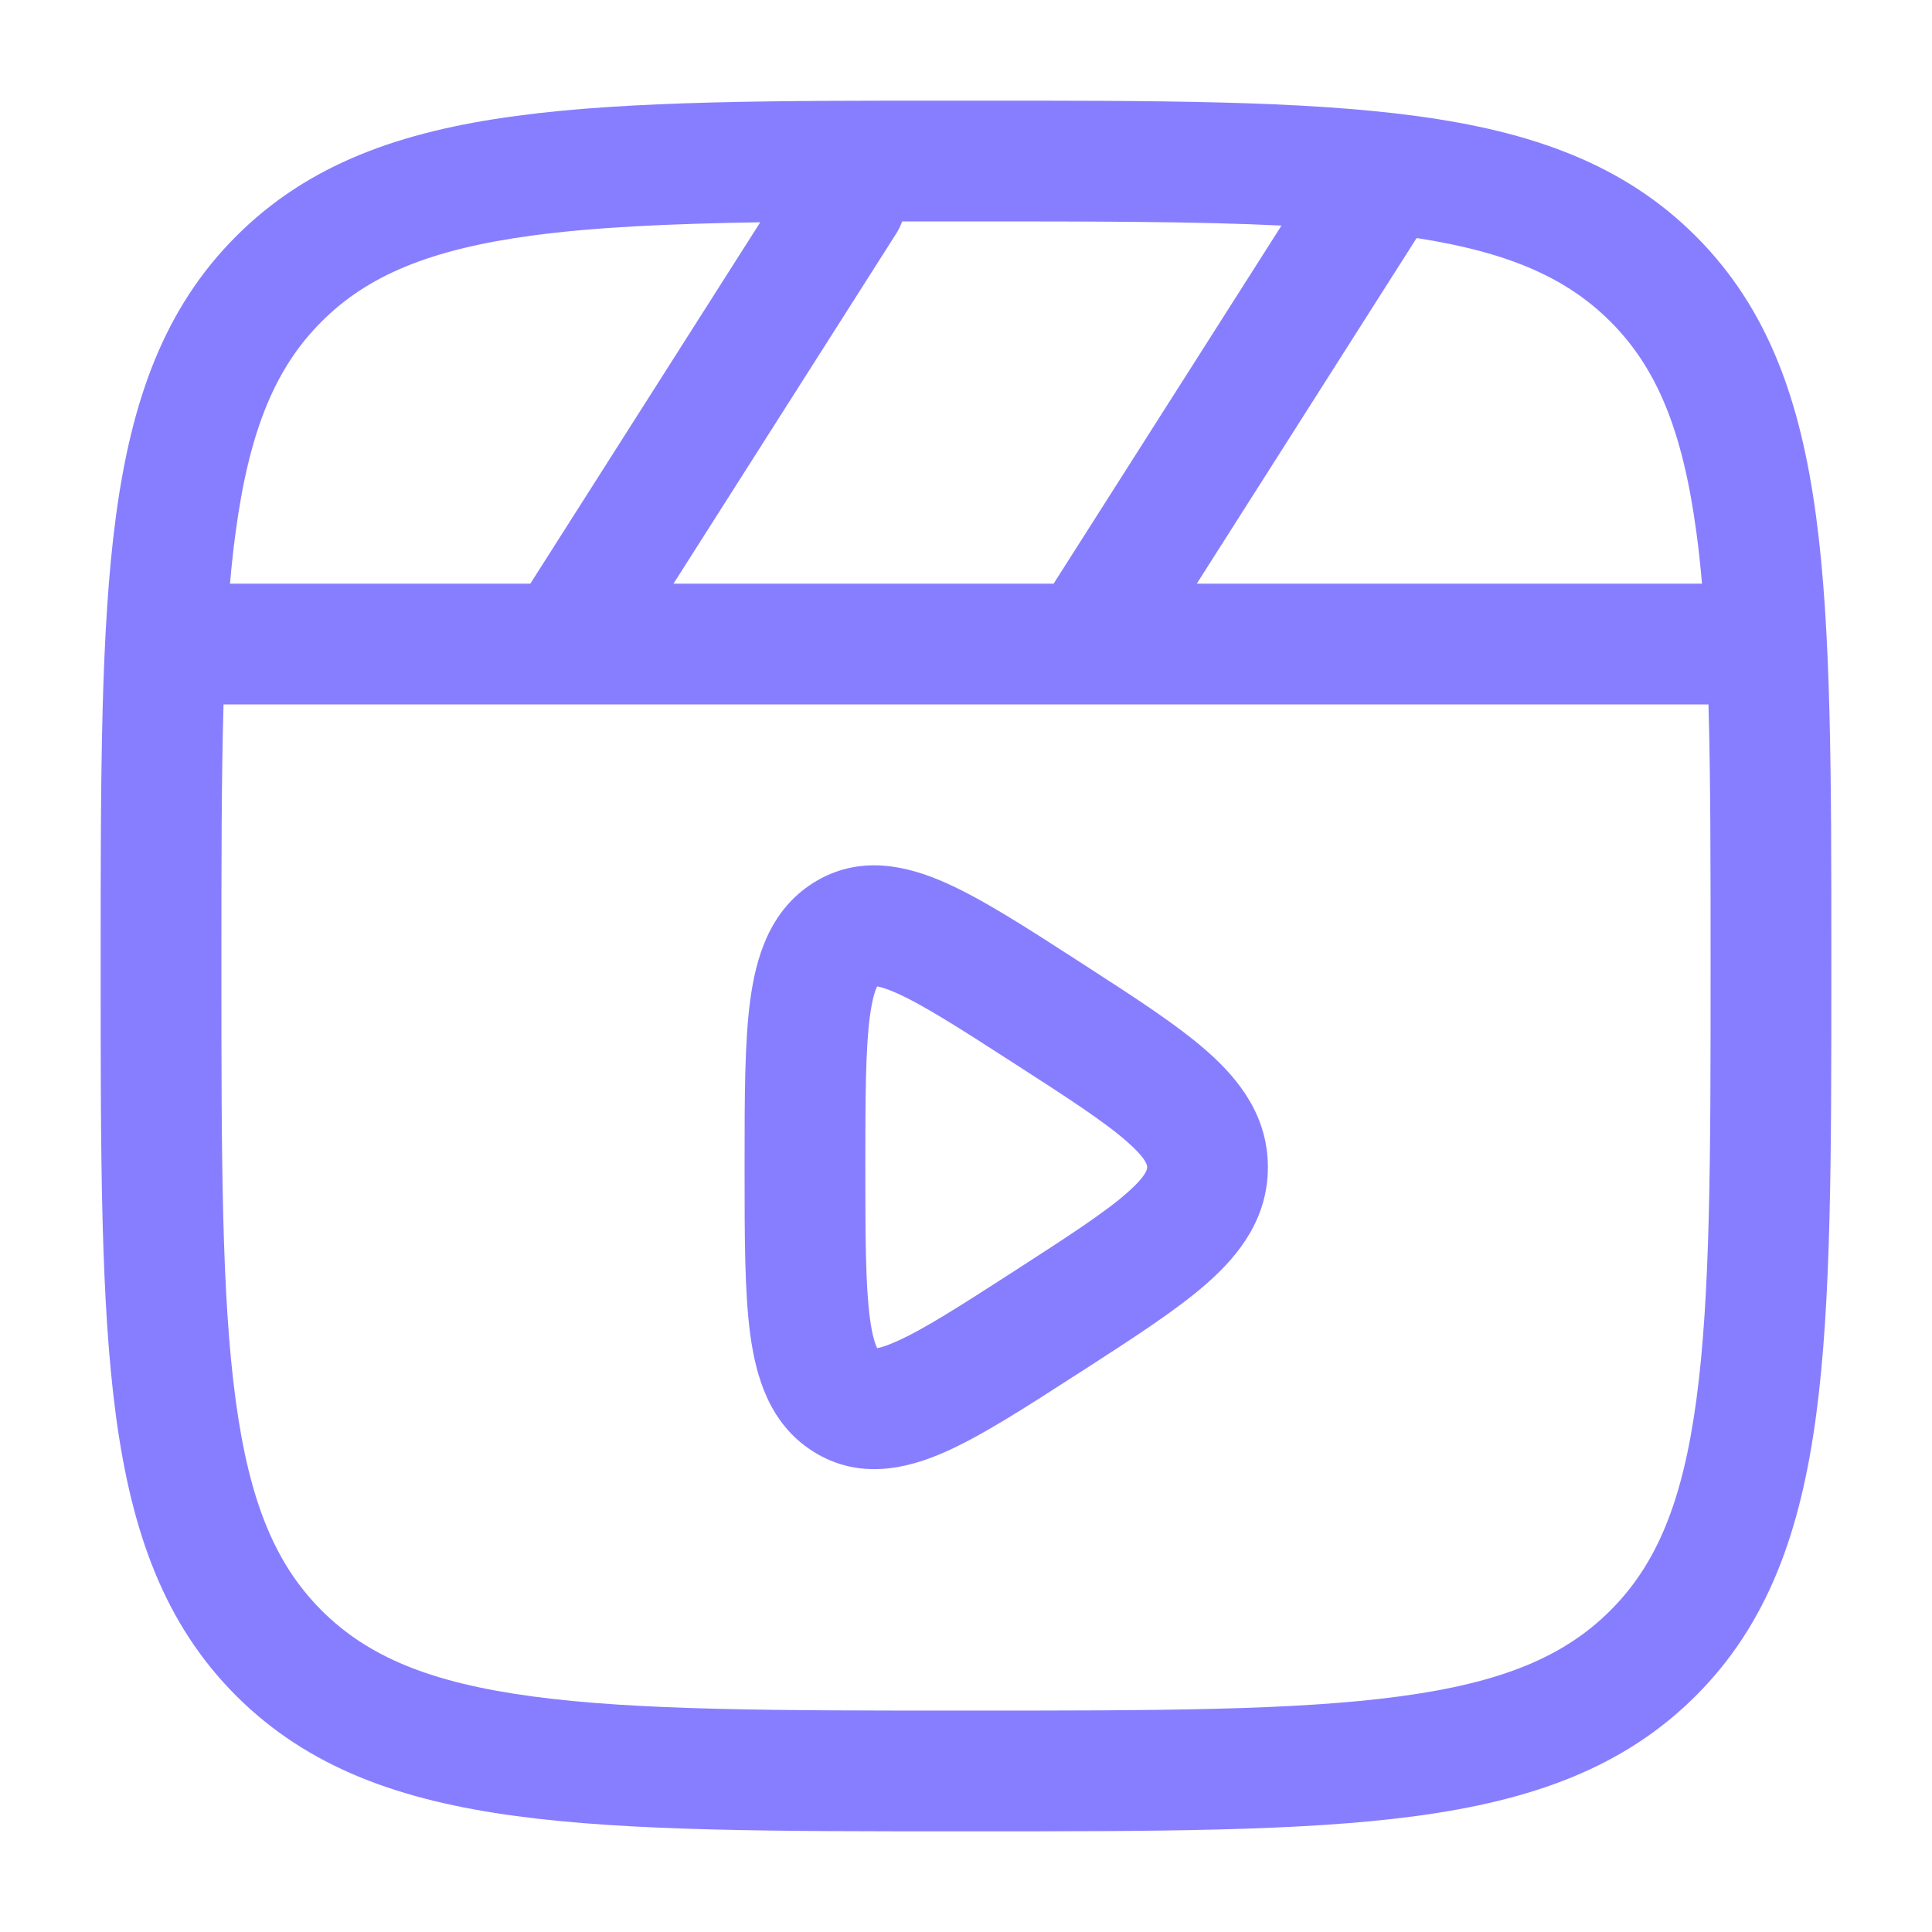 <svg xmlns="http://www.w3.org/2000/svg" width="20" height="20" viewBox="0 0 20 20" fill="none">
  <path fill-rule="evenodd" clip-rule="evenodd" d="M9.952 1.042H10.048C11.972 1.041 13.479 1.041 14.655 1.2C15.859 1.361 16.809 1.699 17.555 2.445C18.301 3.191 18.638 4.141 18.8 5.345C18.958 6.521 18.958 8.028 18.958 9.952V10.048C18.958 11.971 18.958 13.479 18.8 14.655C18.638 15.859 18.301 16.809 17.555 17.555C16.809 18.3 15.859 18.638 14.655 18.8C13.479 18.958 11.972 18.958 10.048 18.958H9.952C8.029 18.958 6.521 18.958 5.345 18.8C4.141 18.638 3.191 18.3 2.445 17.555C1.699 16.809 1.362 15.859 1.2 14.655C1.042 13.479 1.042 11.971 1.042 10.048V9.952C1.042 8.028 1.042 6.521 1.2 5.345C1.362 4.141 1.699 3.191 2.445 2.445C3.191 1.699 4.141 1.361 5.345 1.2C6.521 1.041 8.029 1.041 9.952 1.042ZM5.511 2.438C4.446 2.582 3.804 2.854 3.329 3.329C2.854 3.804 2.582 4.446 2.439 5.511C2.416 5.679 2.397 5.856 2.381 6.042H5.49L7.87 2.301C6.931 2.316 6.16 2.351 5.511 2.438ZM9.339 2.292C9.324 2.335 9.303 2.378 9.277 2.419L6.972 6.042H10.907L13.266 2.335C12.38 2.292 11.312 2.292 10 2.292C9.773 2.292 9.552 2.292 9.339 2.292ZM14.665 2.464L12.389 6.042H17.619C17.603 5.856 17.584 5.679 17.561 5.511C17.418 4.446 17.146 3.804 16.671 3.329C16.223 2.881 15.626 2.613 14.665 2.464ZM17.686 7.292H11.259C11.253 7.292 11.246 7.292 11.239 7.292H5.843C5.836 7.292 5.829 7.292 5.823 7.292H2.314C2.292 8.06 2.292 8.952 2.292 10C2.292 11.982 2.293 13.405 2.439 14.489C2.582 15.554 2.854 16.196 3.329 16.671C3.804 17.146 4.446 17.418 5.511 17.561C6.595 17.707 8.018 17.708 10 17.708C11.982 17.708 13.405 17.707 14.489 17.561C15.554 17.418 16.196 17.146 16.671 16.671C17.146 16.196 17.418 15.554 17.561 14.489C17.707 13.405 17.708 11.982 17.708 10C17.708 8.952 17.708 8.06 17.686 7.292ZM11.14 9.934L11.225 9.989C11.741 10.322 12.189 10.611 12.5 10.886C12.832 11.18 13.125 11.557 13.125 12.083C13.125 12.609 12.832 12.987 12.5 13.28C12.189 13.556 11.741 13.844 11.225 14.178L11.14 14.232C10.618 14.569 10.165 14.861 9.788 15.029C9.396 15.203 8.894 15.328 8.415 15.024C7.961 14.736 7.824 14.243 7.766 13.81C7.708 13.377 7.708 12.806 7.708 12.129V12.037C7.708 11.36 7.708 10.789 7.766 10.356C7.824 9.923 7.961 9.431 8.415 9.142C8.894 8.838 9.396 8.964 9.788 9.138C10.165 9.305 10.618 9.597 11.14 9.934ZM9.048 10.21C9.048 10.209 9.052 10.208 9.061 10.209C9.054 10.21 9.049 10.21 9.048 10.21ZM9.081 10.211C9.114 10.217 9.177 10.234 9.281 10.28C9.557 10.403 9.928 10.64 10.506 11.013C11.076 11.38 11.441 11.618 11.672 11.823C11.886 12.011 11.876 12.078 11.875 12.083C11.876 12.088 11.886 12.155 11.672 12.344C11.441 12.549 11.076 12.786 10.506 13.154C9.928 13.527 9.557 13.764 9.281 13.886C9.177 13.933 9.114 13.95 9.081 13.956C9.062 13.92 9.03 13.834 9.005 13.645C8.96 13.305 8.958 12.818 8.958 12.083C8.958 11.348 8.96 10.861 9.005 10.521C9.03 10.333 9.062 10.246 9.081 10.211ZM9.048 13.957C9.049 13.956 9.054 13.956 9.061 13.958C9.052 13.959 9.048 13.957 9.048 13.957ZM9.092 13.973C9.095 13.976 9.096 13.977 9.096 13.978C9.096 13.978 9.094 13.977 9.092 13.973ZM9.092 10.193C9.094 10.19 9.096 10.188 9.096 10.189C9.096 10.189 9.095 10.191 9.092 10.193Z" fill="#877EFF"/>
</svg>